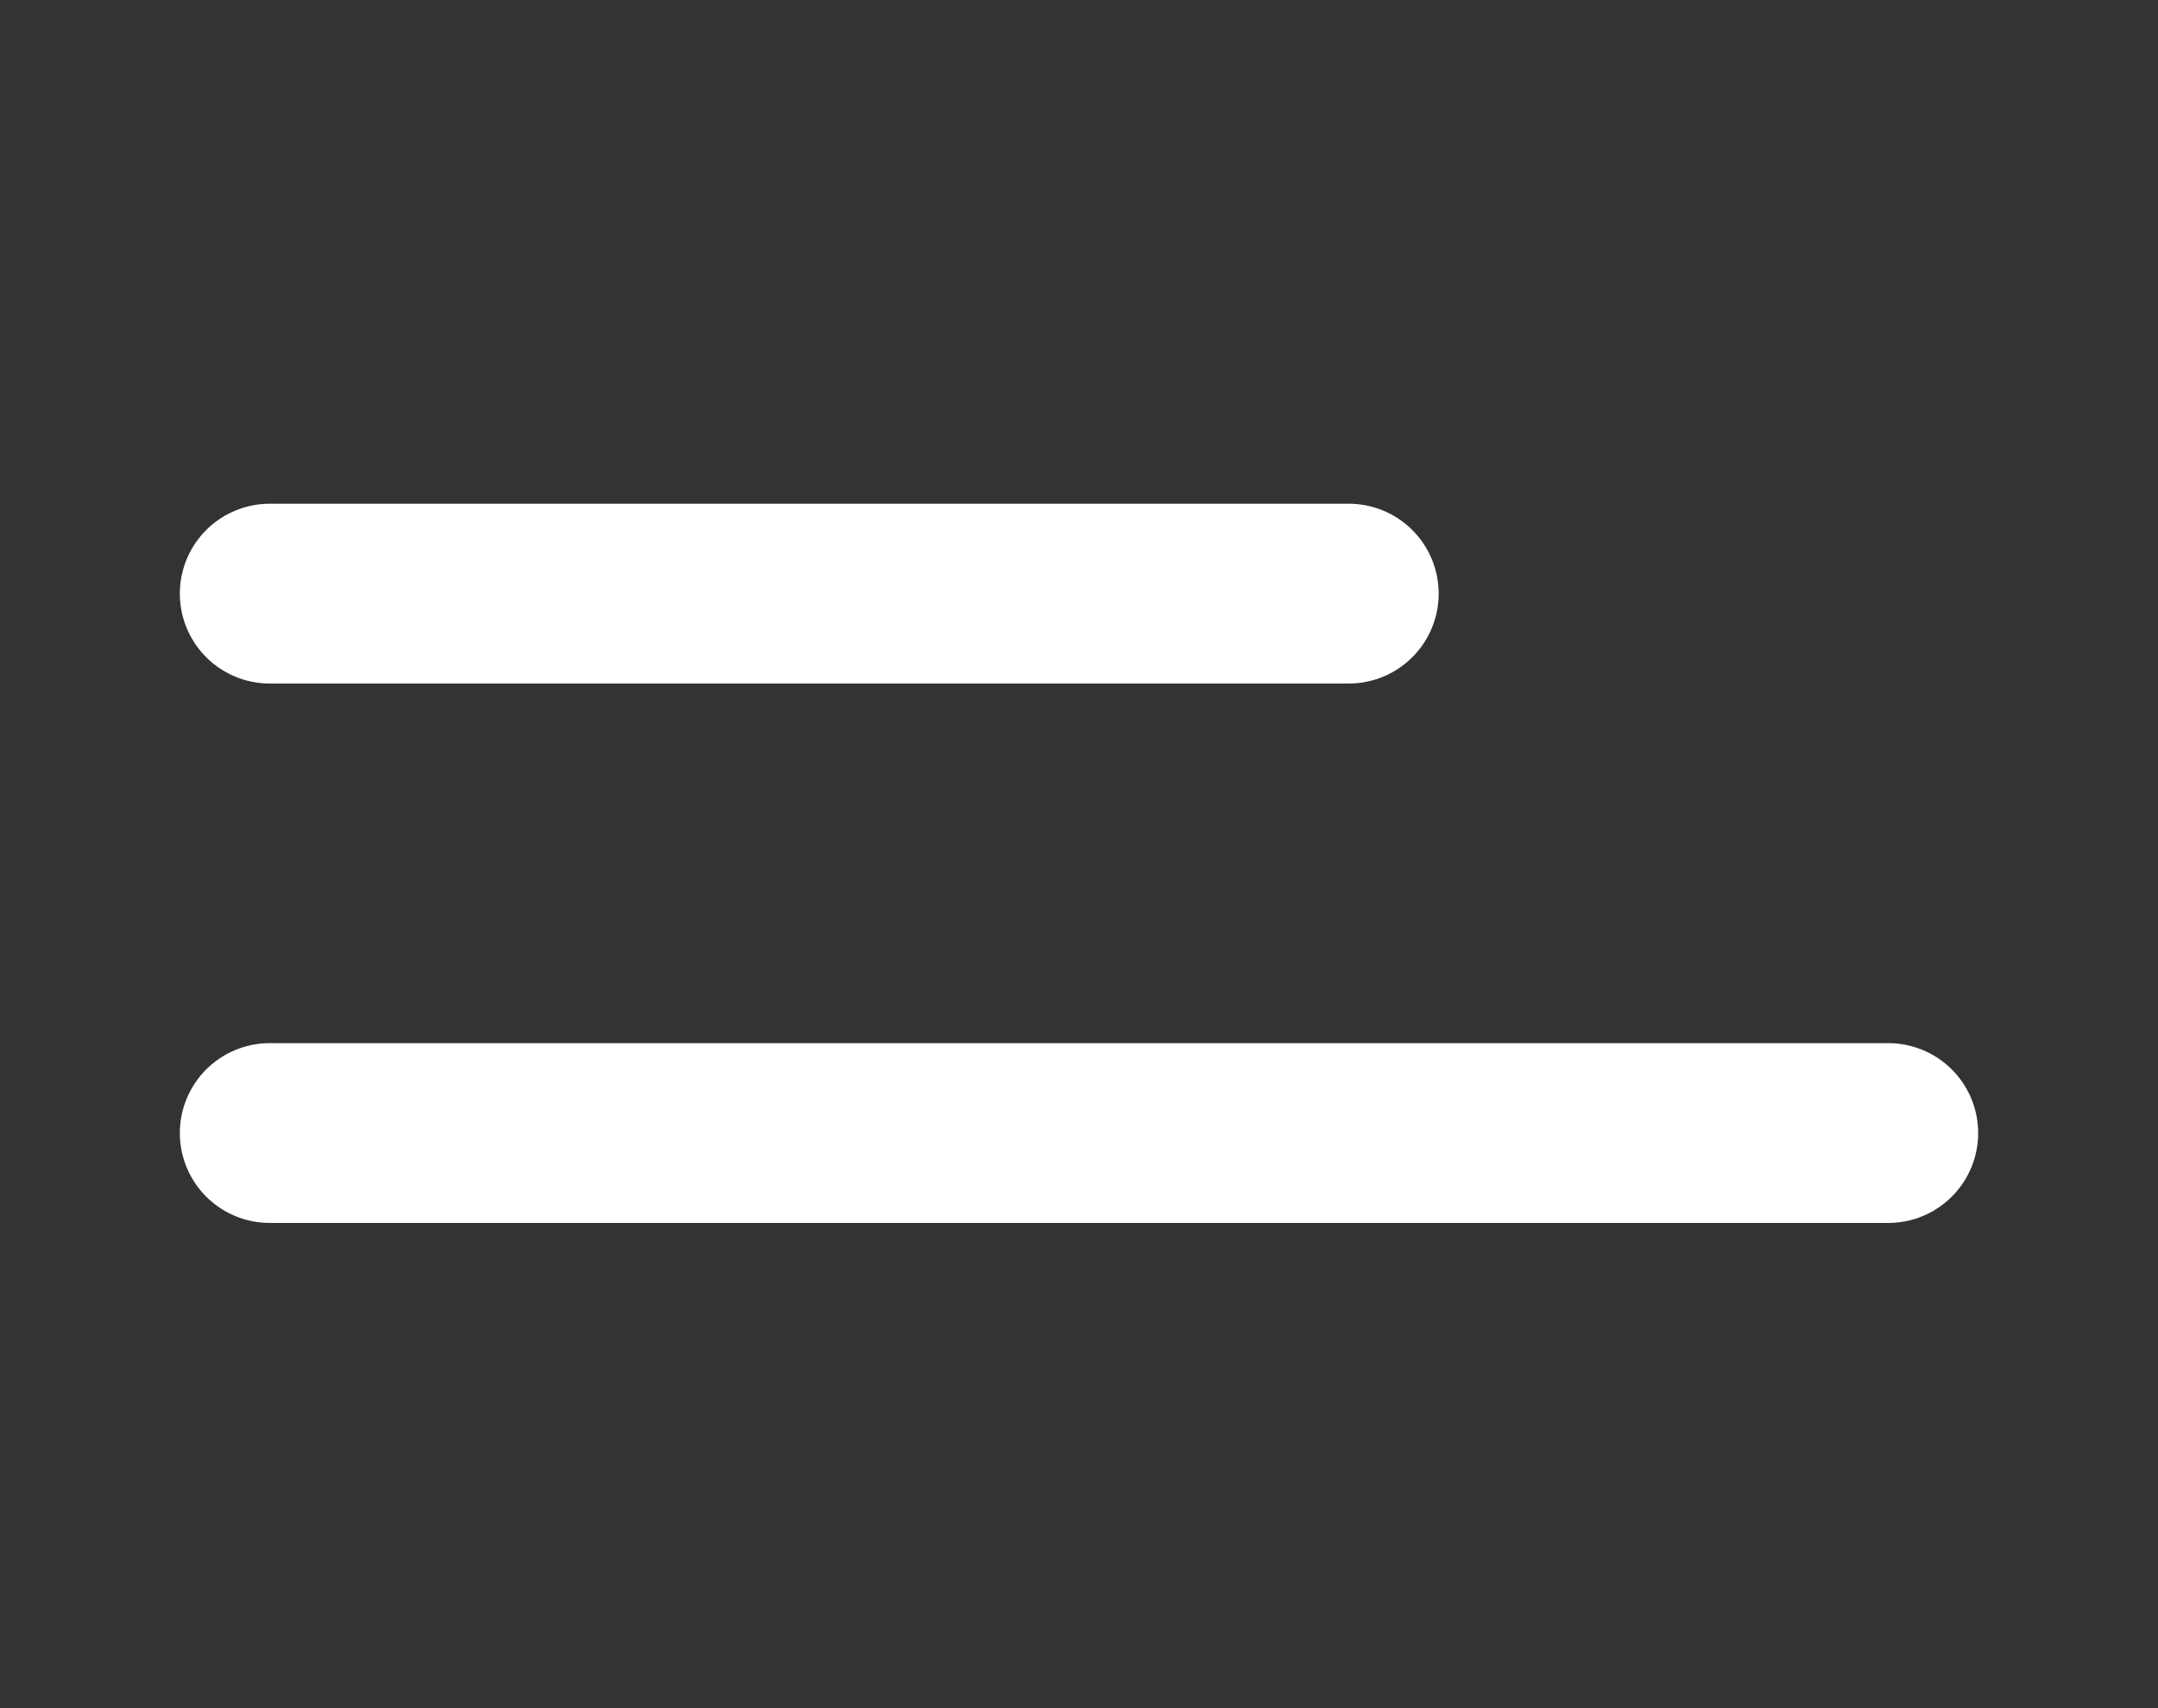 <svg width="24" height="19" viewBox="0 0 24 19" fill="none" xmlns="http://www.w3.org/2000/svg">
<rect x="0" y="0" width="24" height="19" fill="#333333" stroke="none"/>
<path d="M3 6.603H15" stroke="white" stroke-width="2" stroke-linecap="round" stroke-linejoin="round"/>
<path d="M3 12.603H21" stroke="white" stroke-width="2" stroke-linecap="round" stroke-linejoin="round"/>
</svg>

